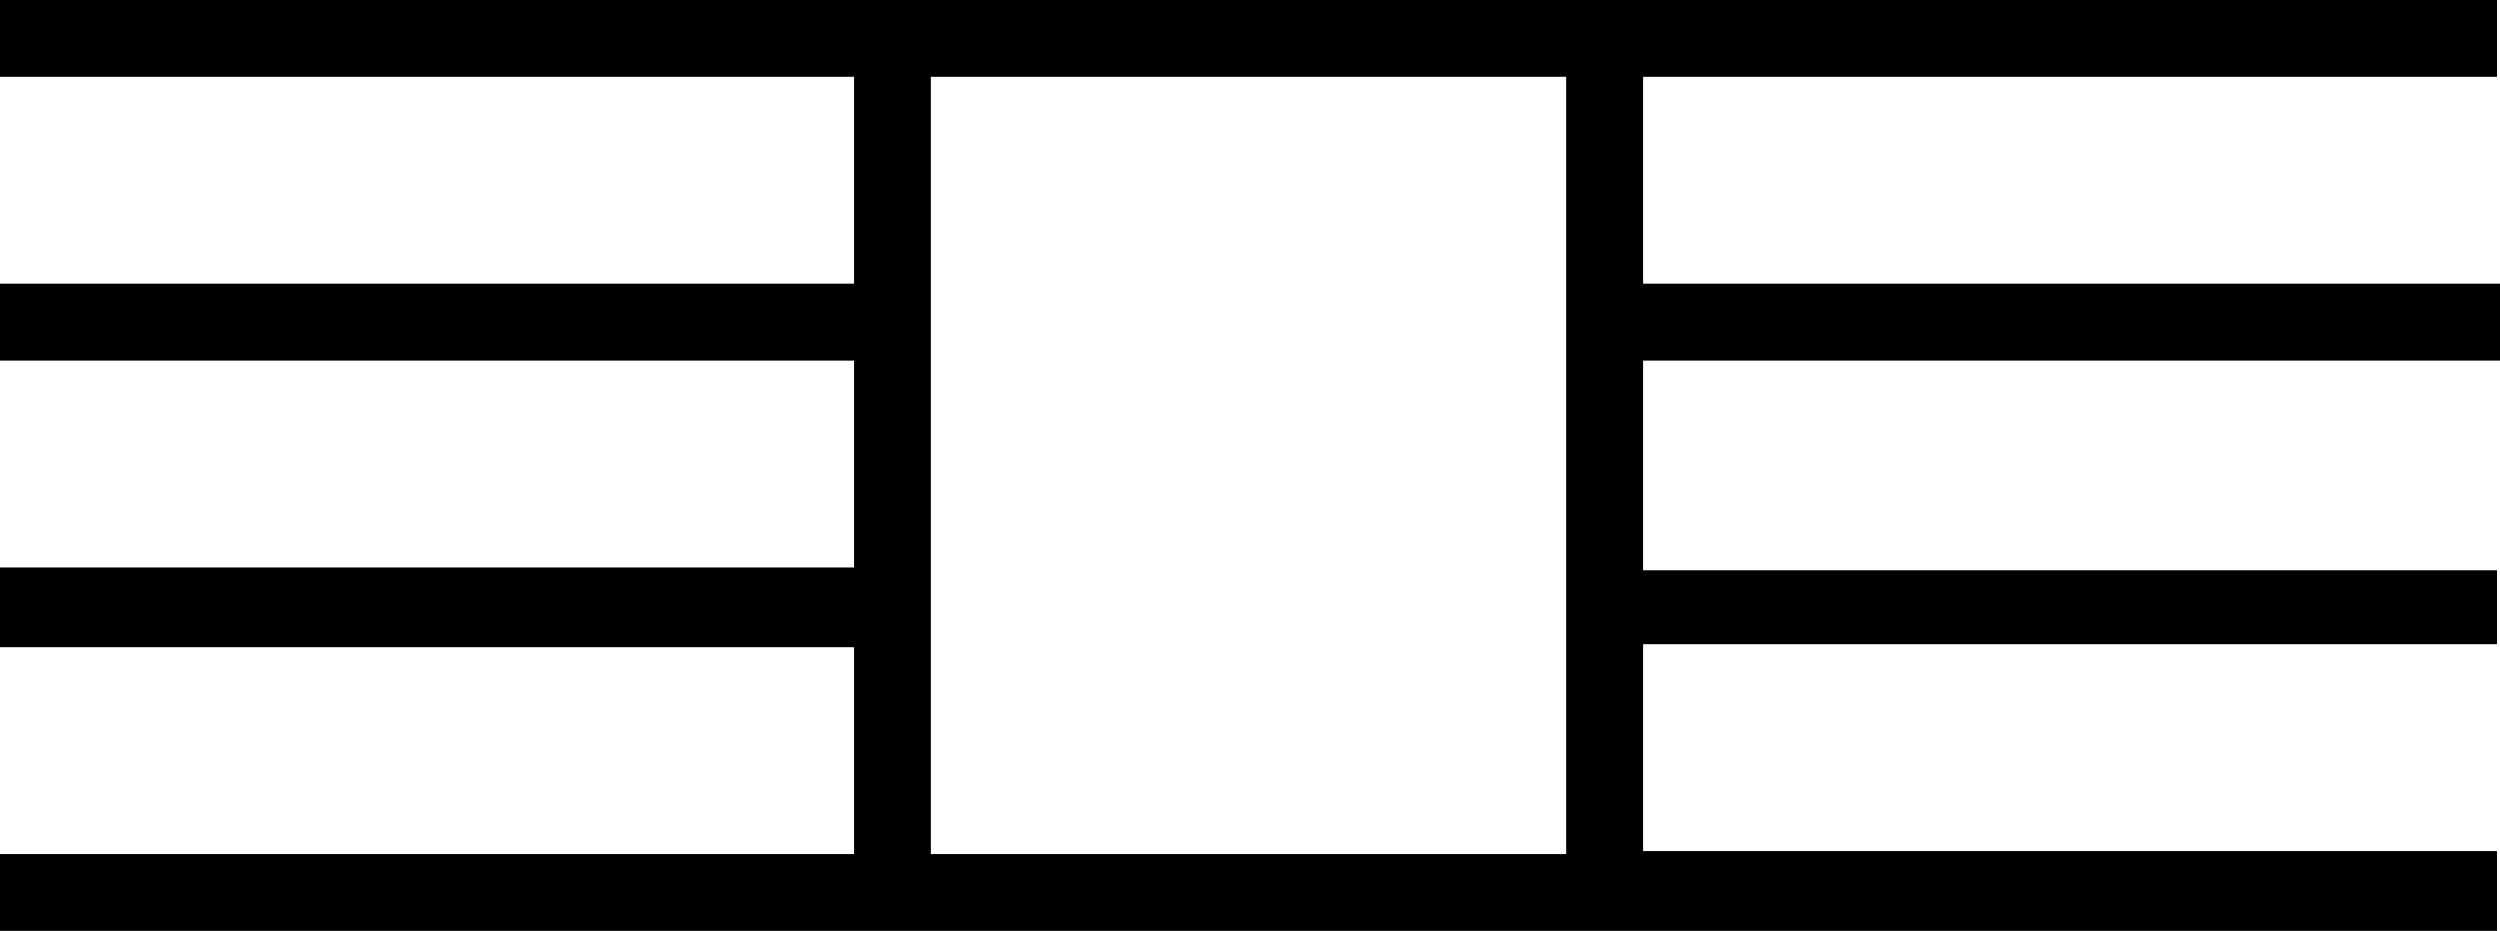 <?xml version="1.0" encoding ="US-ASCII" standalone="yes"?>
<svg width="19.337" height="7.2">
<path style="fill:#000000; stroke:none" d=" M 19.337 2.789  L 12.709 2.789  L 12.709 4.411  L 19.314 4.411  L 19.314 4.983  L 12.709 4.983  L 12.709 6.583  L 19.314 6.583  L 19.314 7.2  L 0 7.2  L 0 6.606  L 6.606 6.606  L 6.606 5.006  L 0 5.006  L 0 4.389  L 6.606 4.389  L 6.606 2.789  L 0 2.789  L 0 2.194  L 6.606 2.194  L 6.606 0.594  L 0 0.594  L 0 0  L 19.314 0  L 19.314 0.594  L 12.709 0.594  L 12.709 2.194  L 19.337 2.194  L 19.337 2.789  Z  M 12.114 0.594  L 7.2 0.594  L 7.2 6.606  L 12.114 6.606  L 12.114 0.594  Z "/></svg>
